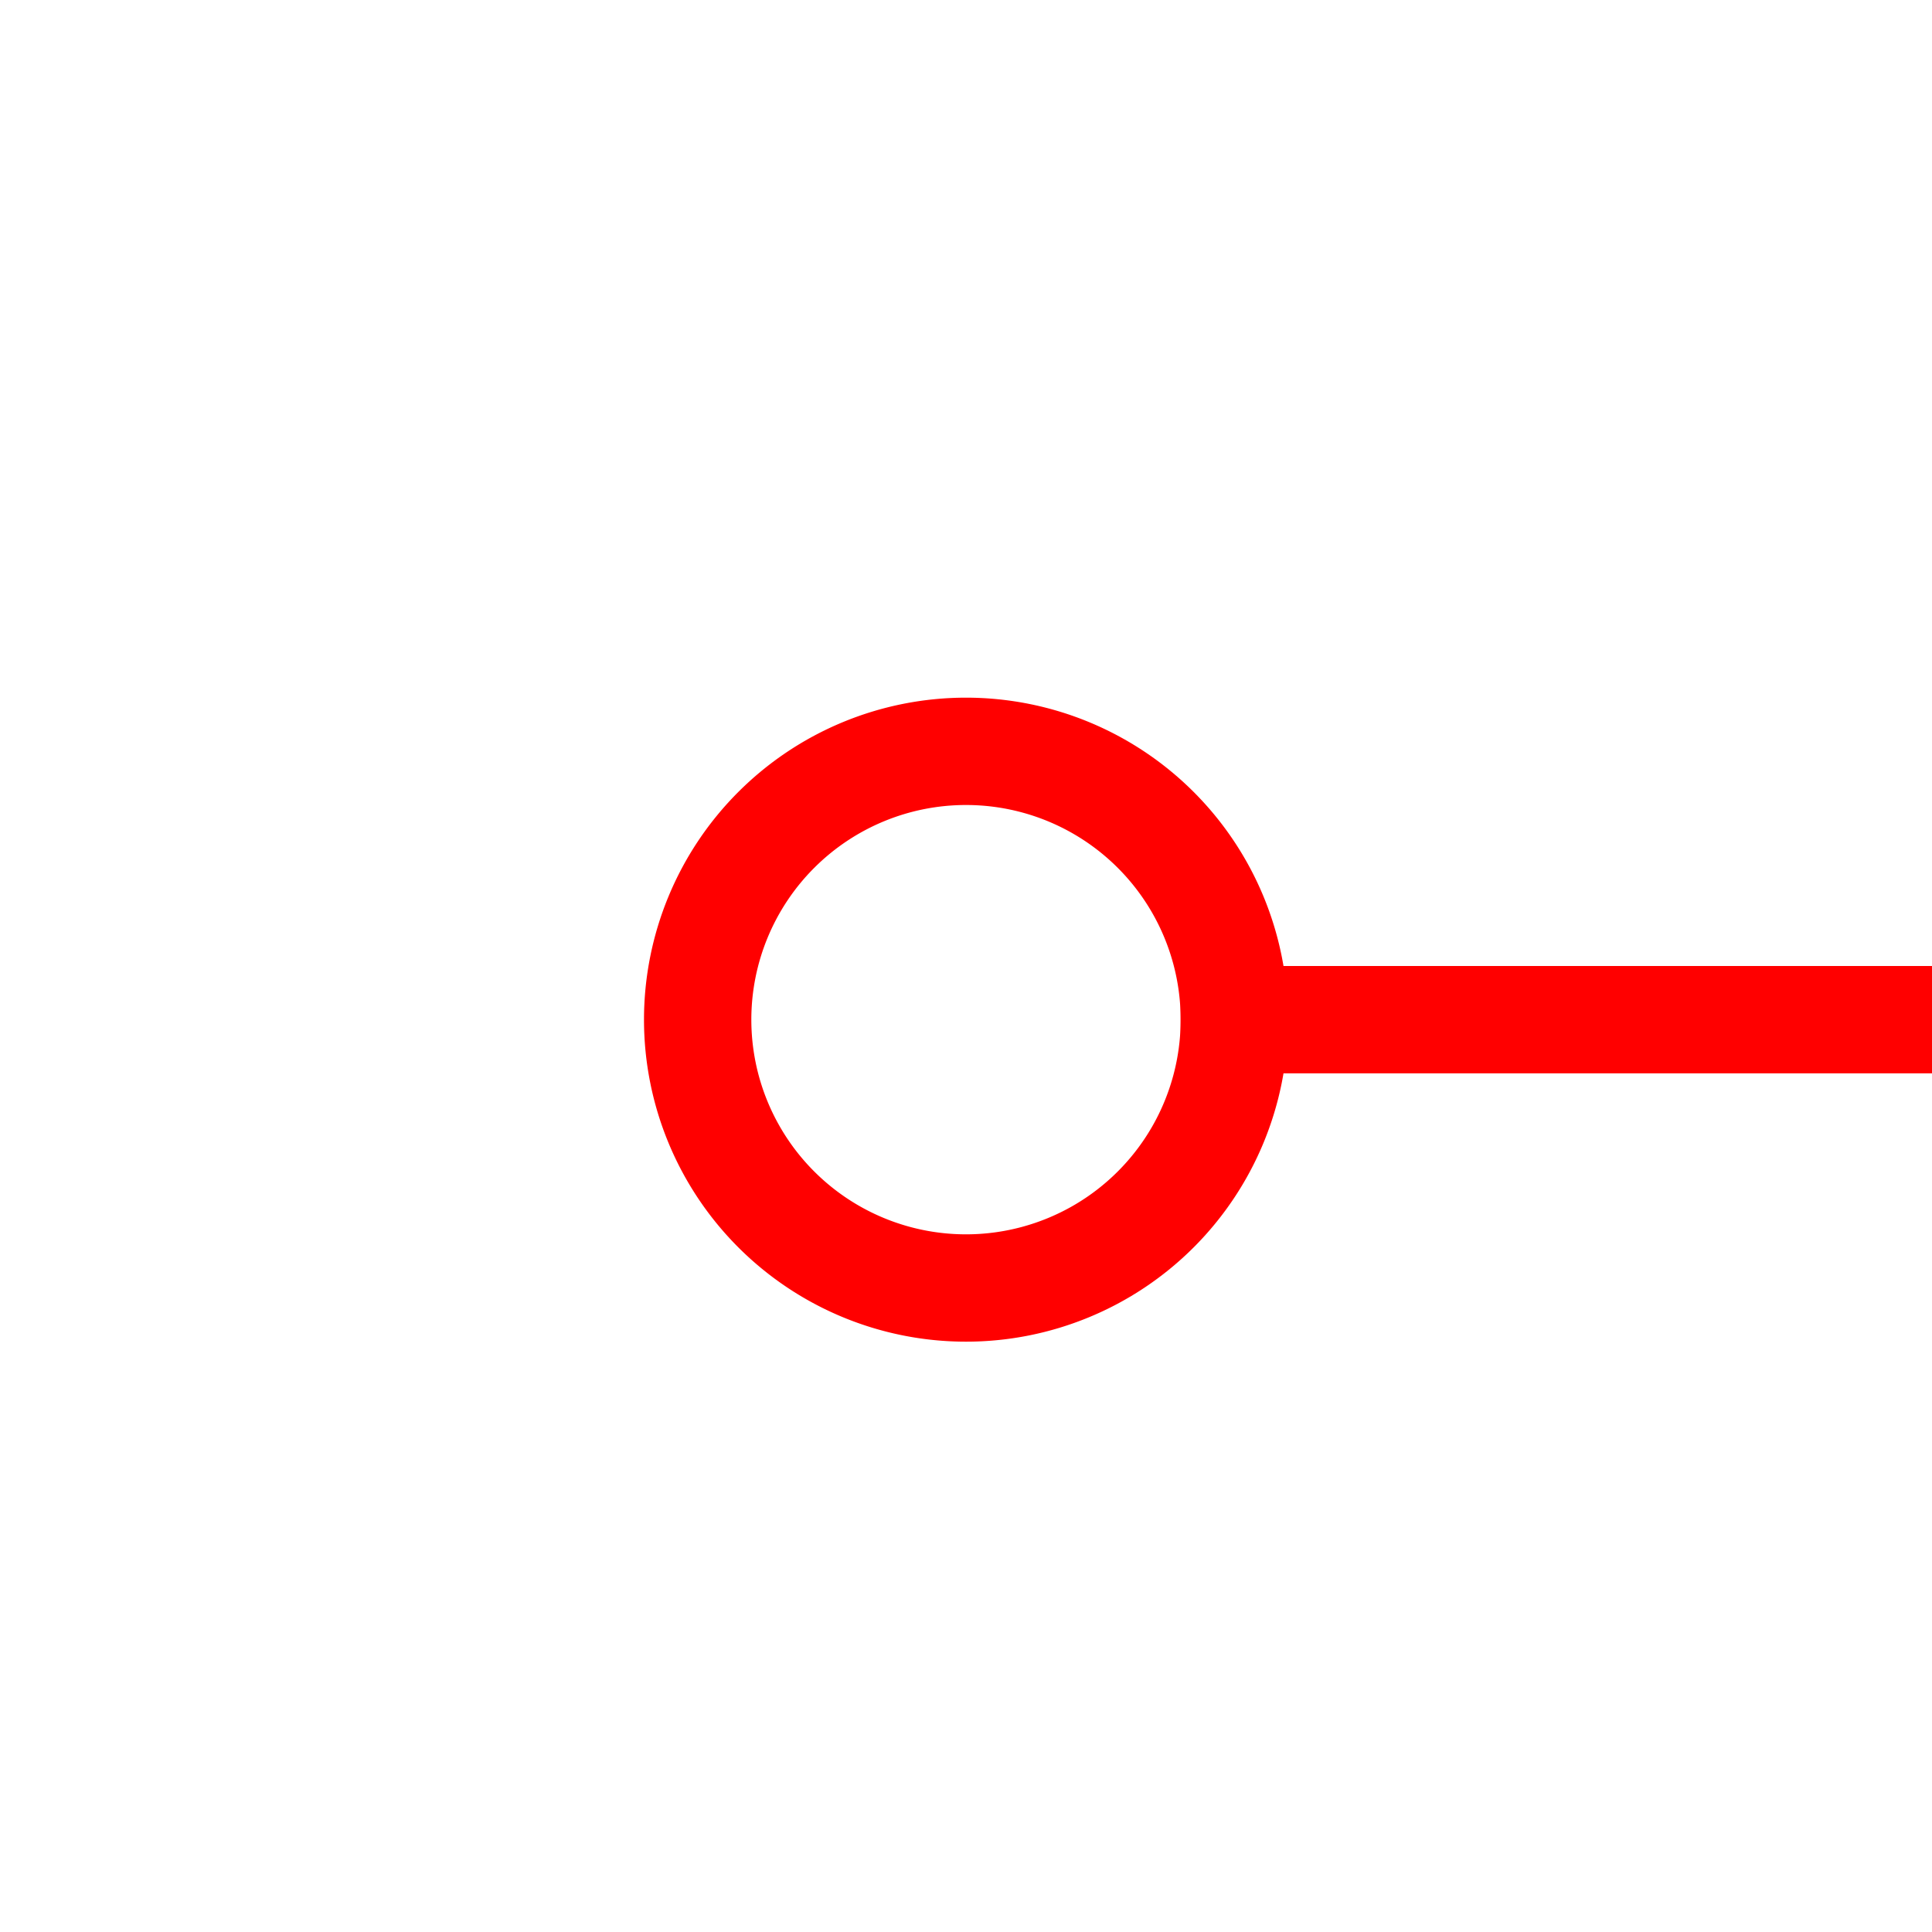 ﻿<?xml version="1.0" encoding="utf-8"?>
<svg version="1.1" xmlns:xlink="http://www.w3.org/1999/xlink" width="18px" height="18px" preserveAspectRatio="xMinYMid meet" viewBox="893 138  18 16" xmlns="http://www.w3.org/2000/svg">
  <path d="M 904 146.5  L 1011.5 146.5  " stroke-width="1" stroke="#ff0000" fill="none" />
  <path d="M 902 143.5  A 3 3 0 0 0 899 146.5 A 3 3 0 0 0 902 149.5 A 3 3 0 0 0 905 146.5 A 3 3 0 0 0 902 143.5 Z M 902 144.5  A 2 2 0 0 1 904 146.5 A 2 2 0 0 1 902 148.5 A 2 2 0 0 1 900 146.5 A 2 2 0 0 1 902 144.5 Z M 1013.5 143.5  A 3 3 0 0 0 1010.5 146.5 A 3 3 0 0 0 1013.5 149.5 A 3 3 0 0 0 1016.5 146.5 A 3 3 0 0 0 1013.5 143.5 Z M 1013.5 144.5  A 2 2 0 0 1 1015.5 146.5 A 2 2 0 0 1 1013.5 148.5 A 2 2 0 0 1 1011.5 146.5 A 2 2 0 0 1 1013.5 144.5 Z " fill-rule="nonzero" fill="#ff0000" stroke="none" />
</svg>